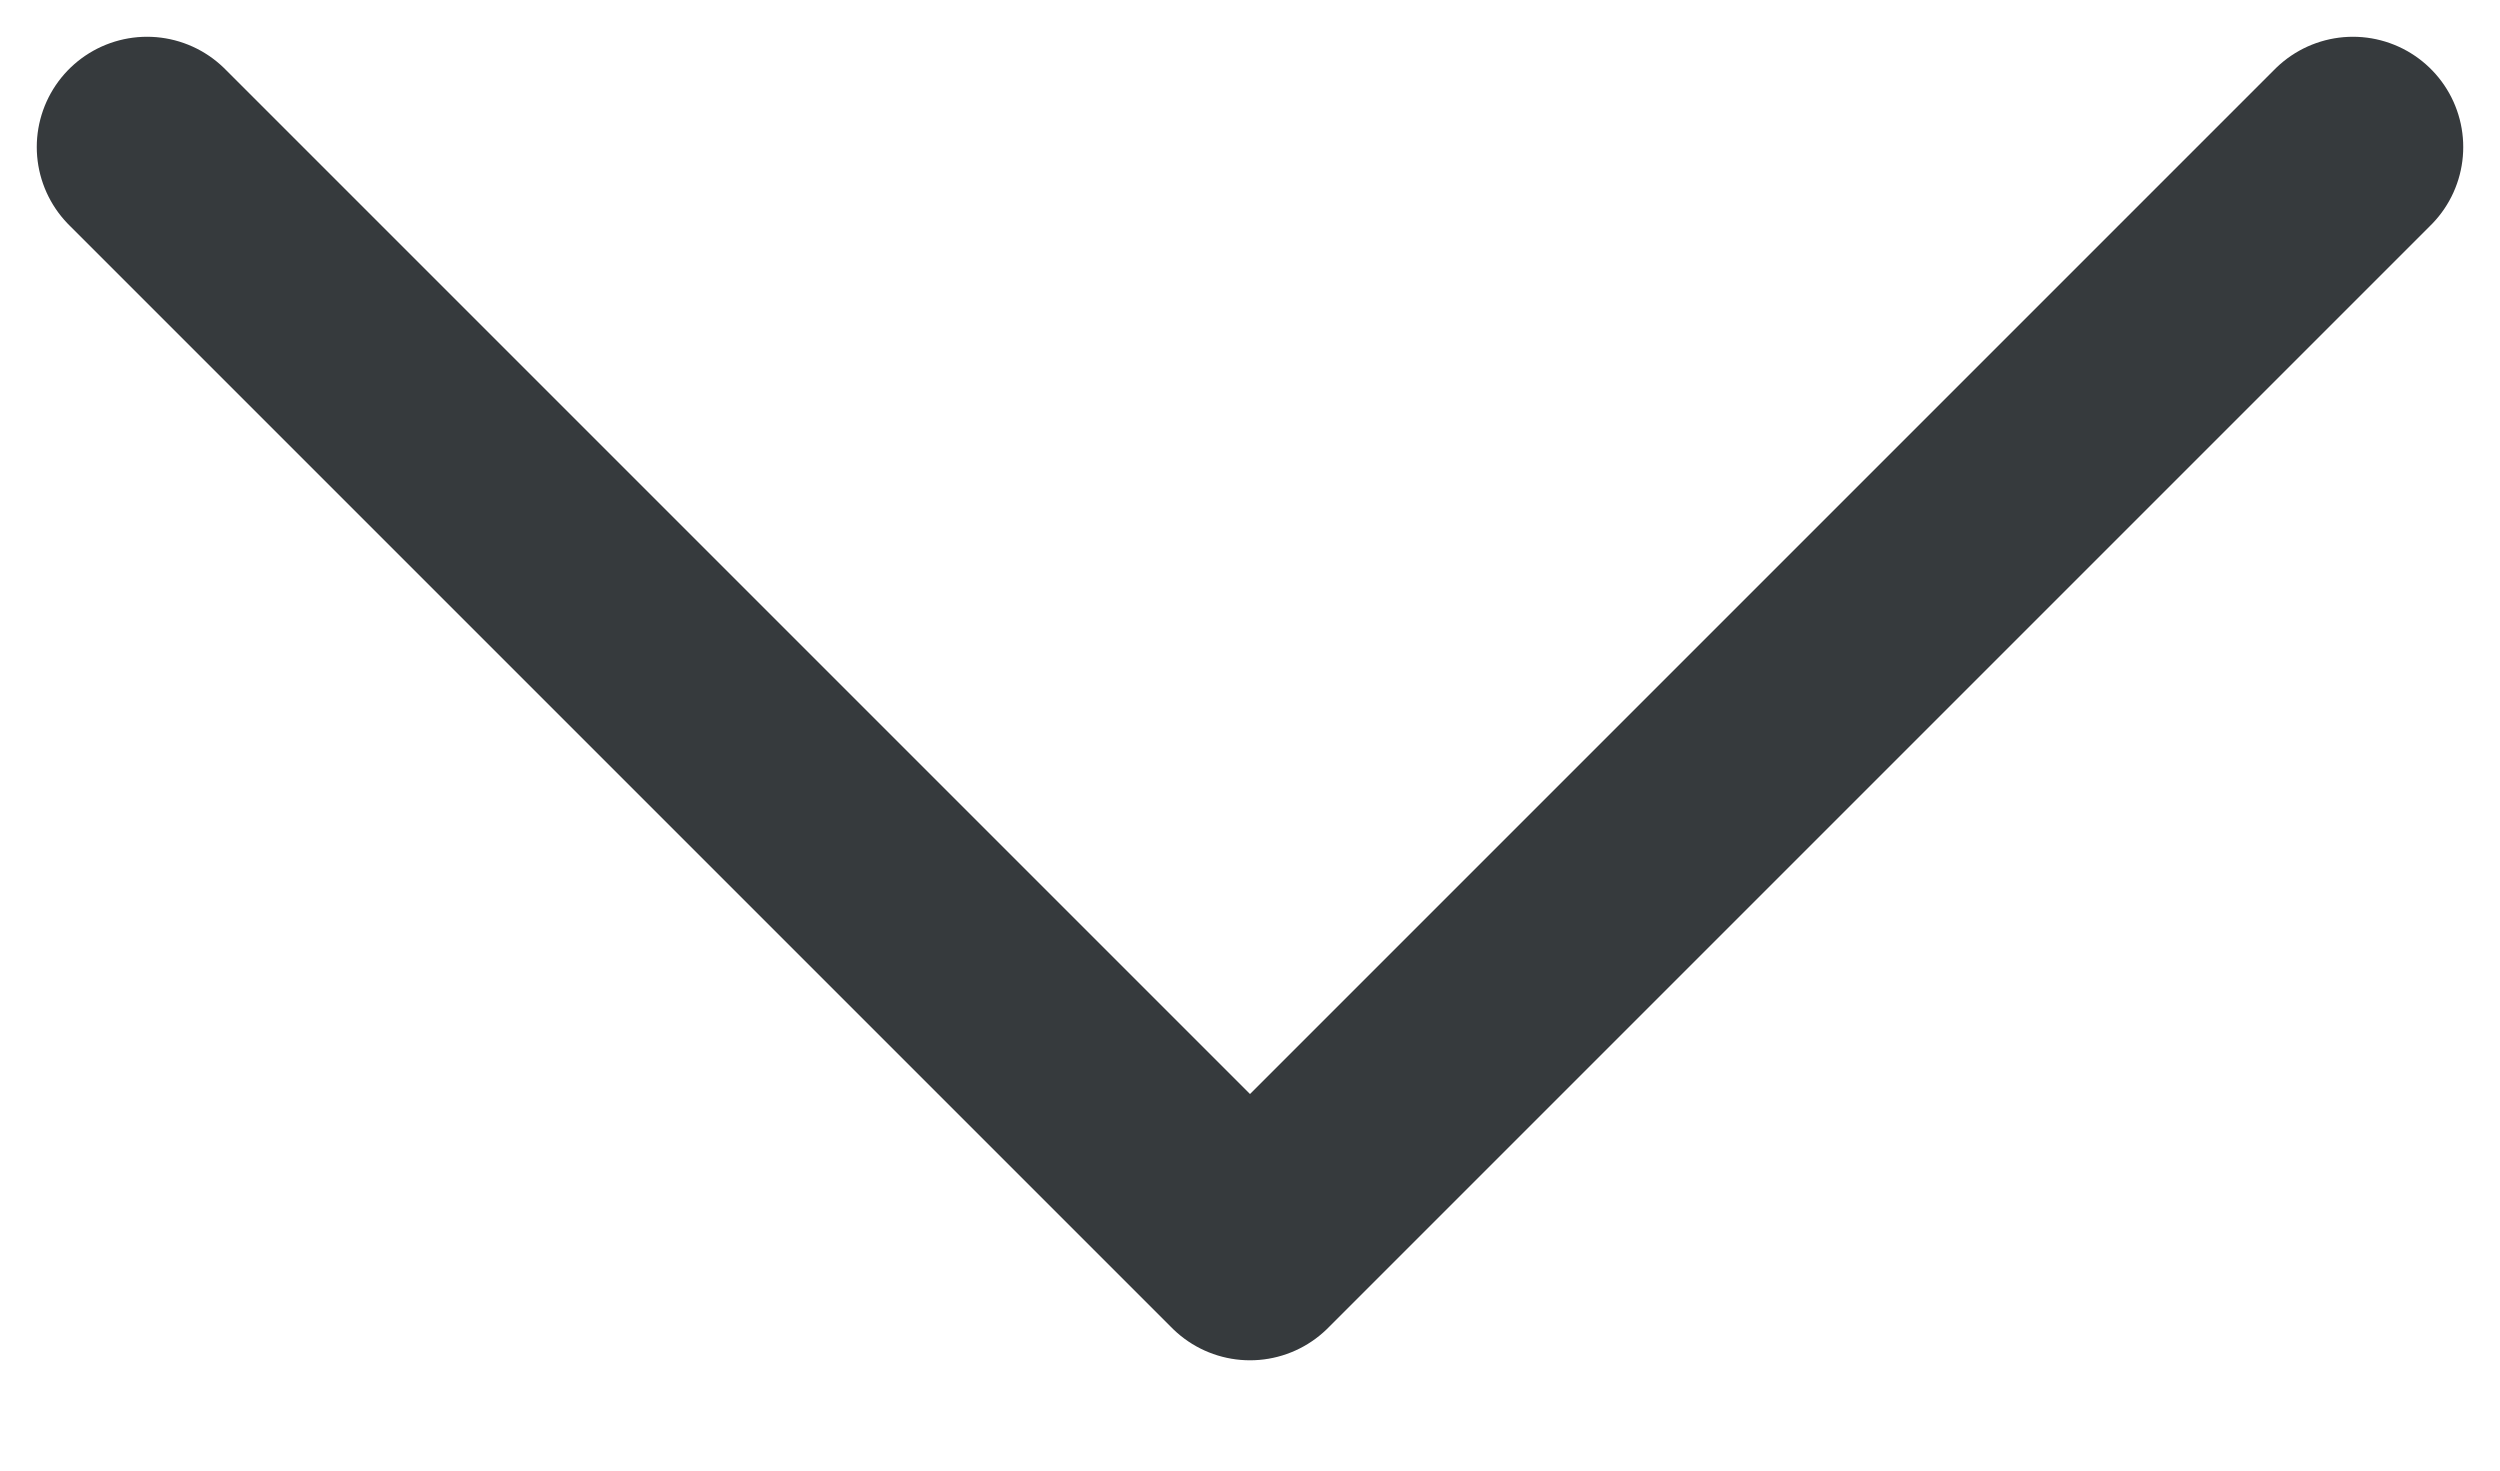 <svg width="17" height="10" viewBox="0 0 17 10" fill="none" xmlns="http://www.w3.org/2000/svg">
<path d="M1 1L8.5 8.5L16 1" stroke="#363A3D" stroke-width="1.5" stroke-linecap="round" stroke-linejoin="round"/>
</svg>
